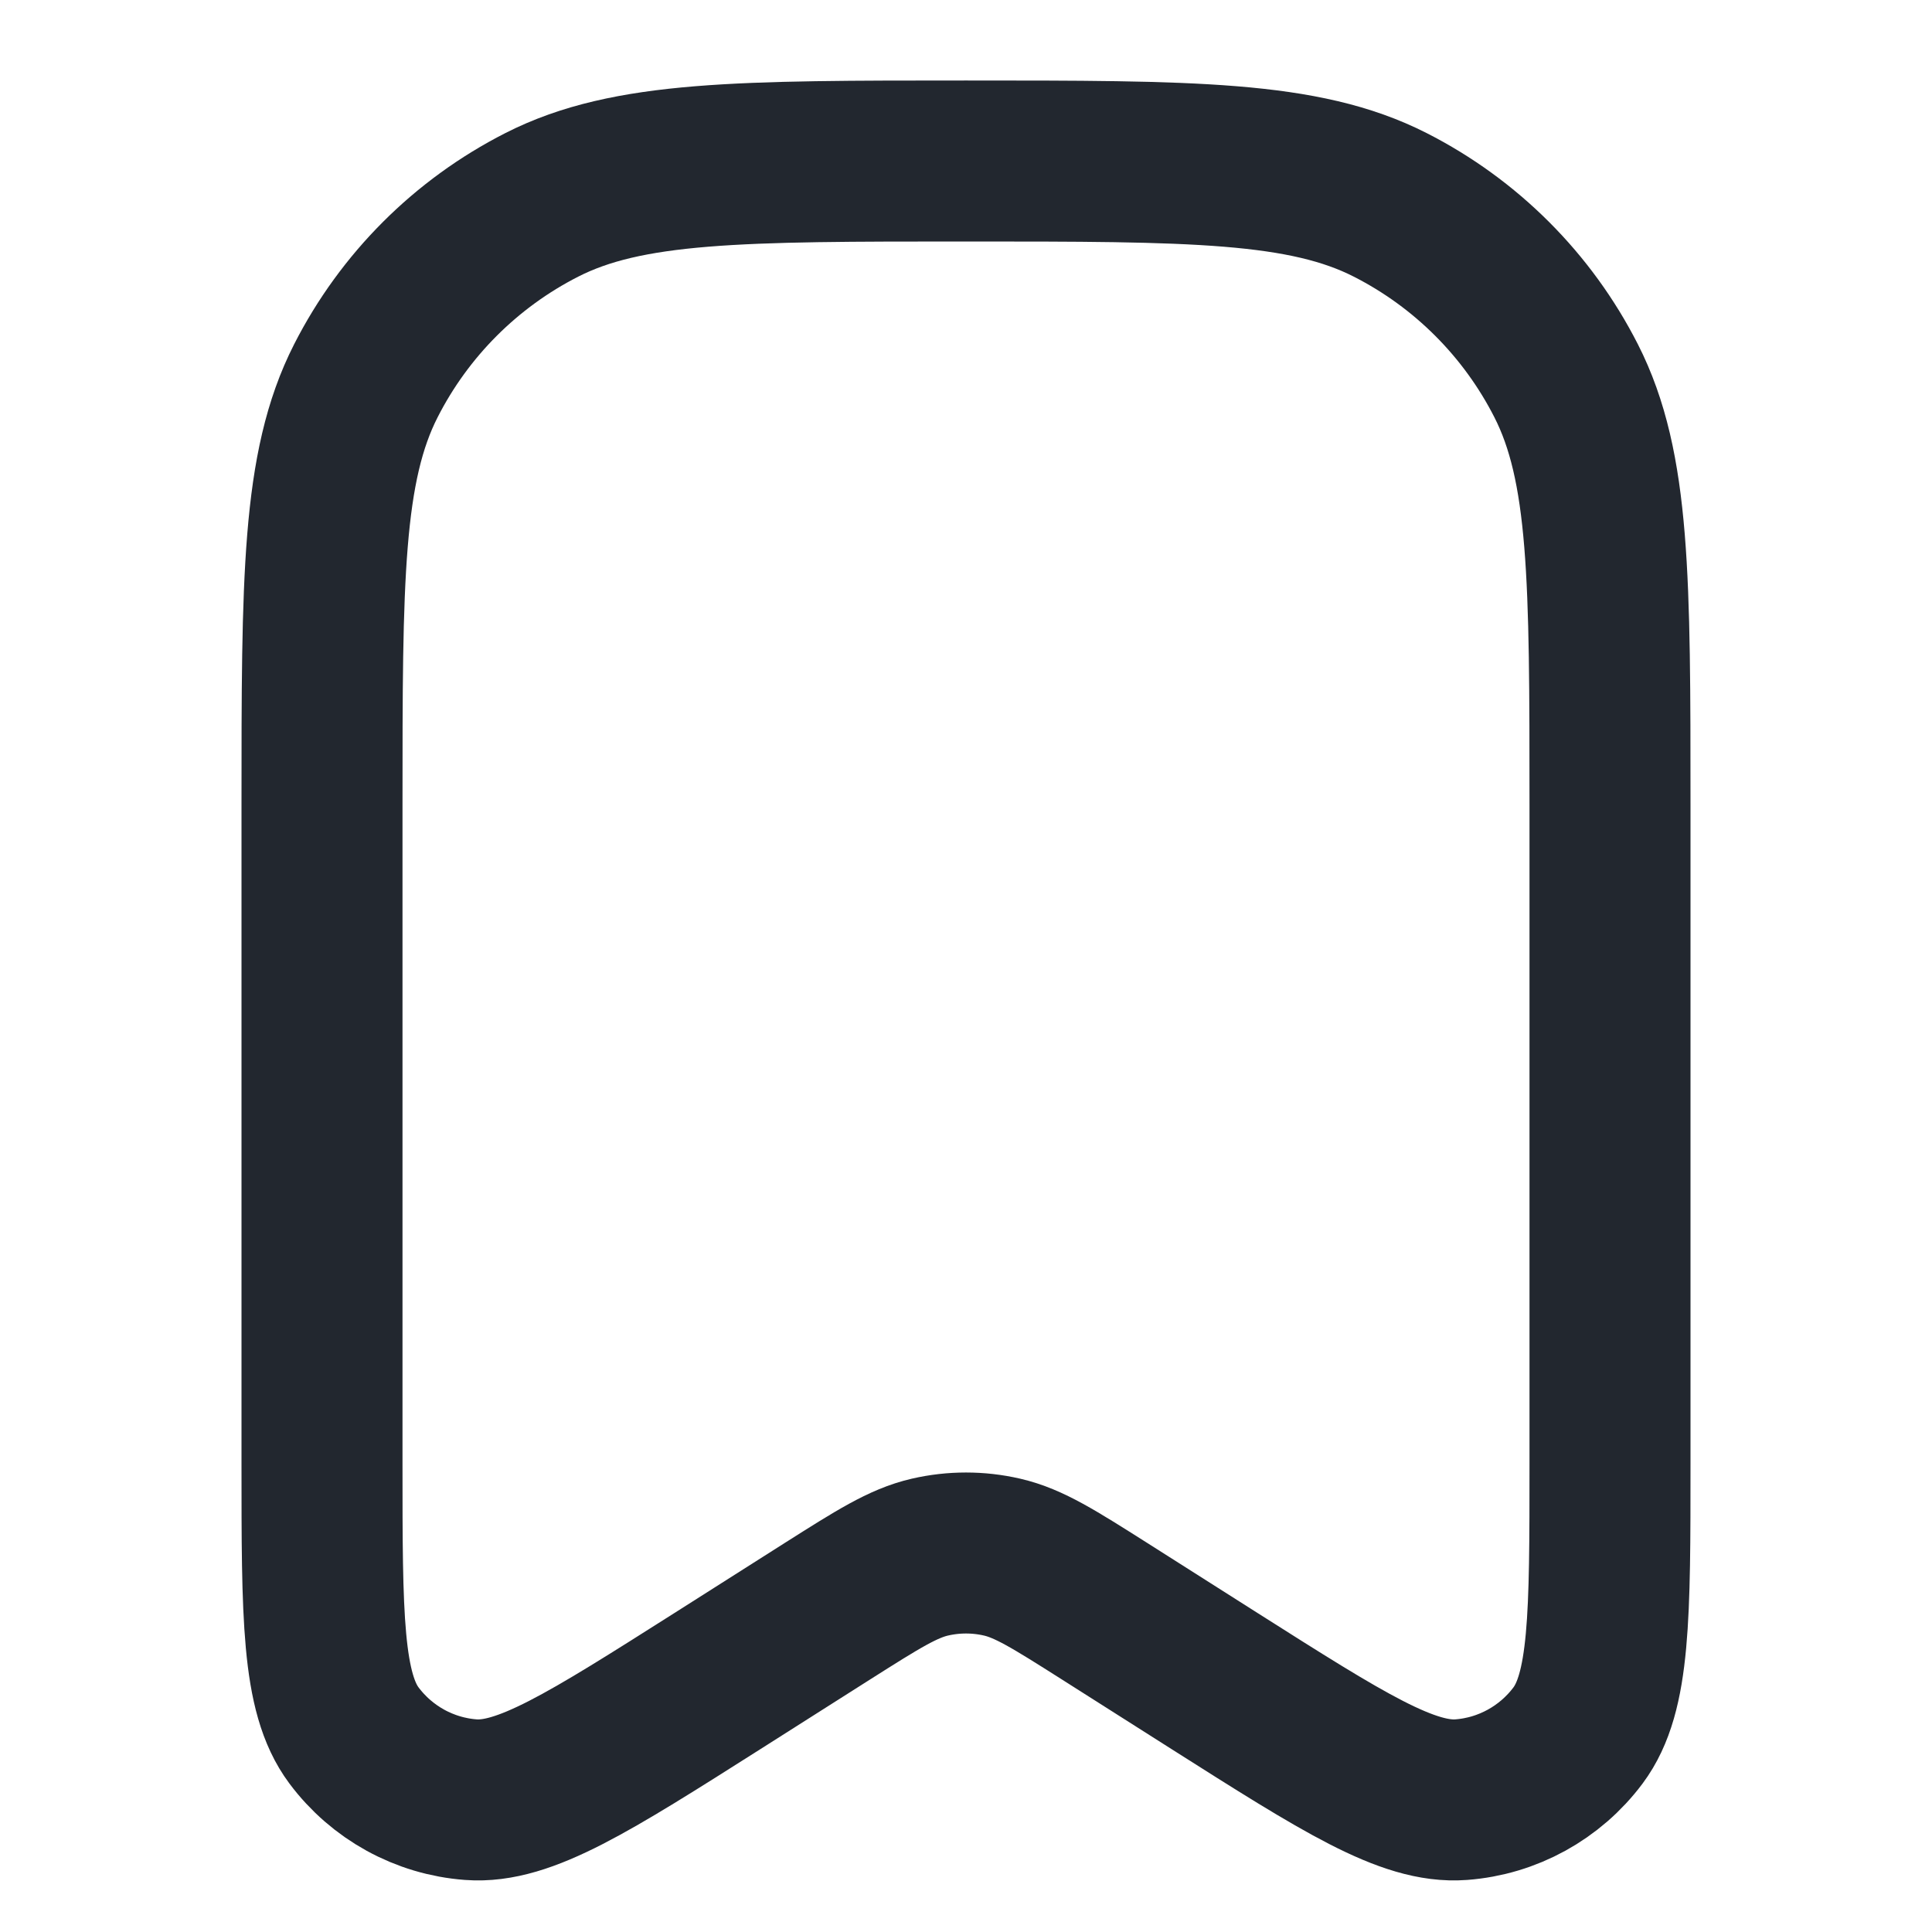 <svg width="24" height="24" viewBox="0 0 24 24" fill="none" xmlns="http://www.w3.org/2000/svg">
<path d="M13.715 20.011L15.085 20.881C16.688 21.898 17.489 22.406 18.151 22.356C18.727 22.313 19.257 22.021 19.603 21.558C20 21.026 20 20.077 20 18.179V13V10C20 7.2 20 5.8 19.455 4.73C18.976 3.789 18.211 3.024 17.27 2.545C16.2 2 14.8 2 12 2C9.2 2 7.8 2 6.73 2.545C5.789 3.024 5.024 3.789 4.545 4.73C4 5.8 4 7.2 4 10V13V18.179C4 20.077 4 21.026 4.397 21.558C4.743 22.021 5.272 22.313 5.849 22.356C6.511 22.406 7.312 21.898 8.915 20.881L10.285 20.011L10.285 20.011C10.907 19.617 11.218 19.42 11.552 19.343C11.847 19.275 12.153 19.275 12.448 19.343C12.782 19.42 13.093 19.617 13.715 20.011L13.715 20.011Z" stroke="#22272F" stroke-width="2" stroke-linejoin="round"/>
</svg>
